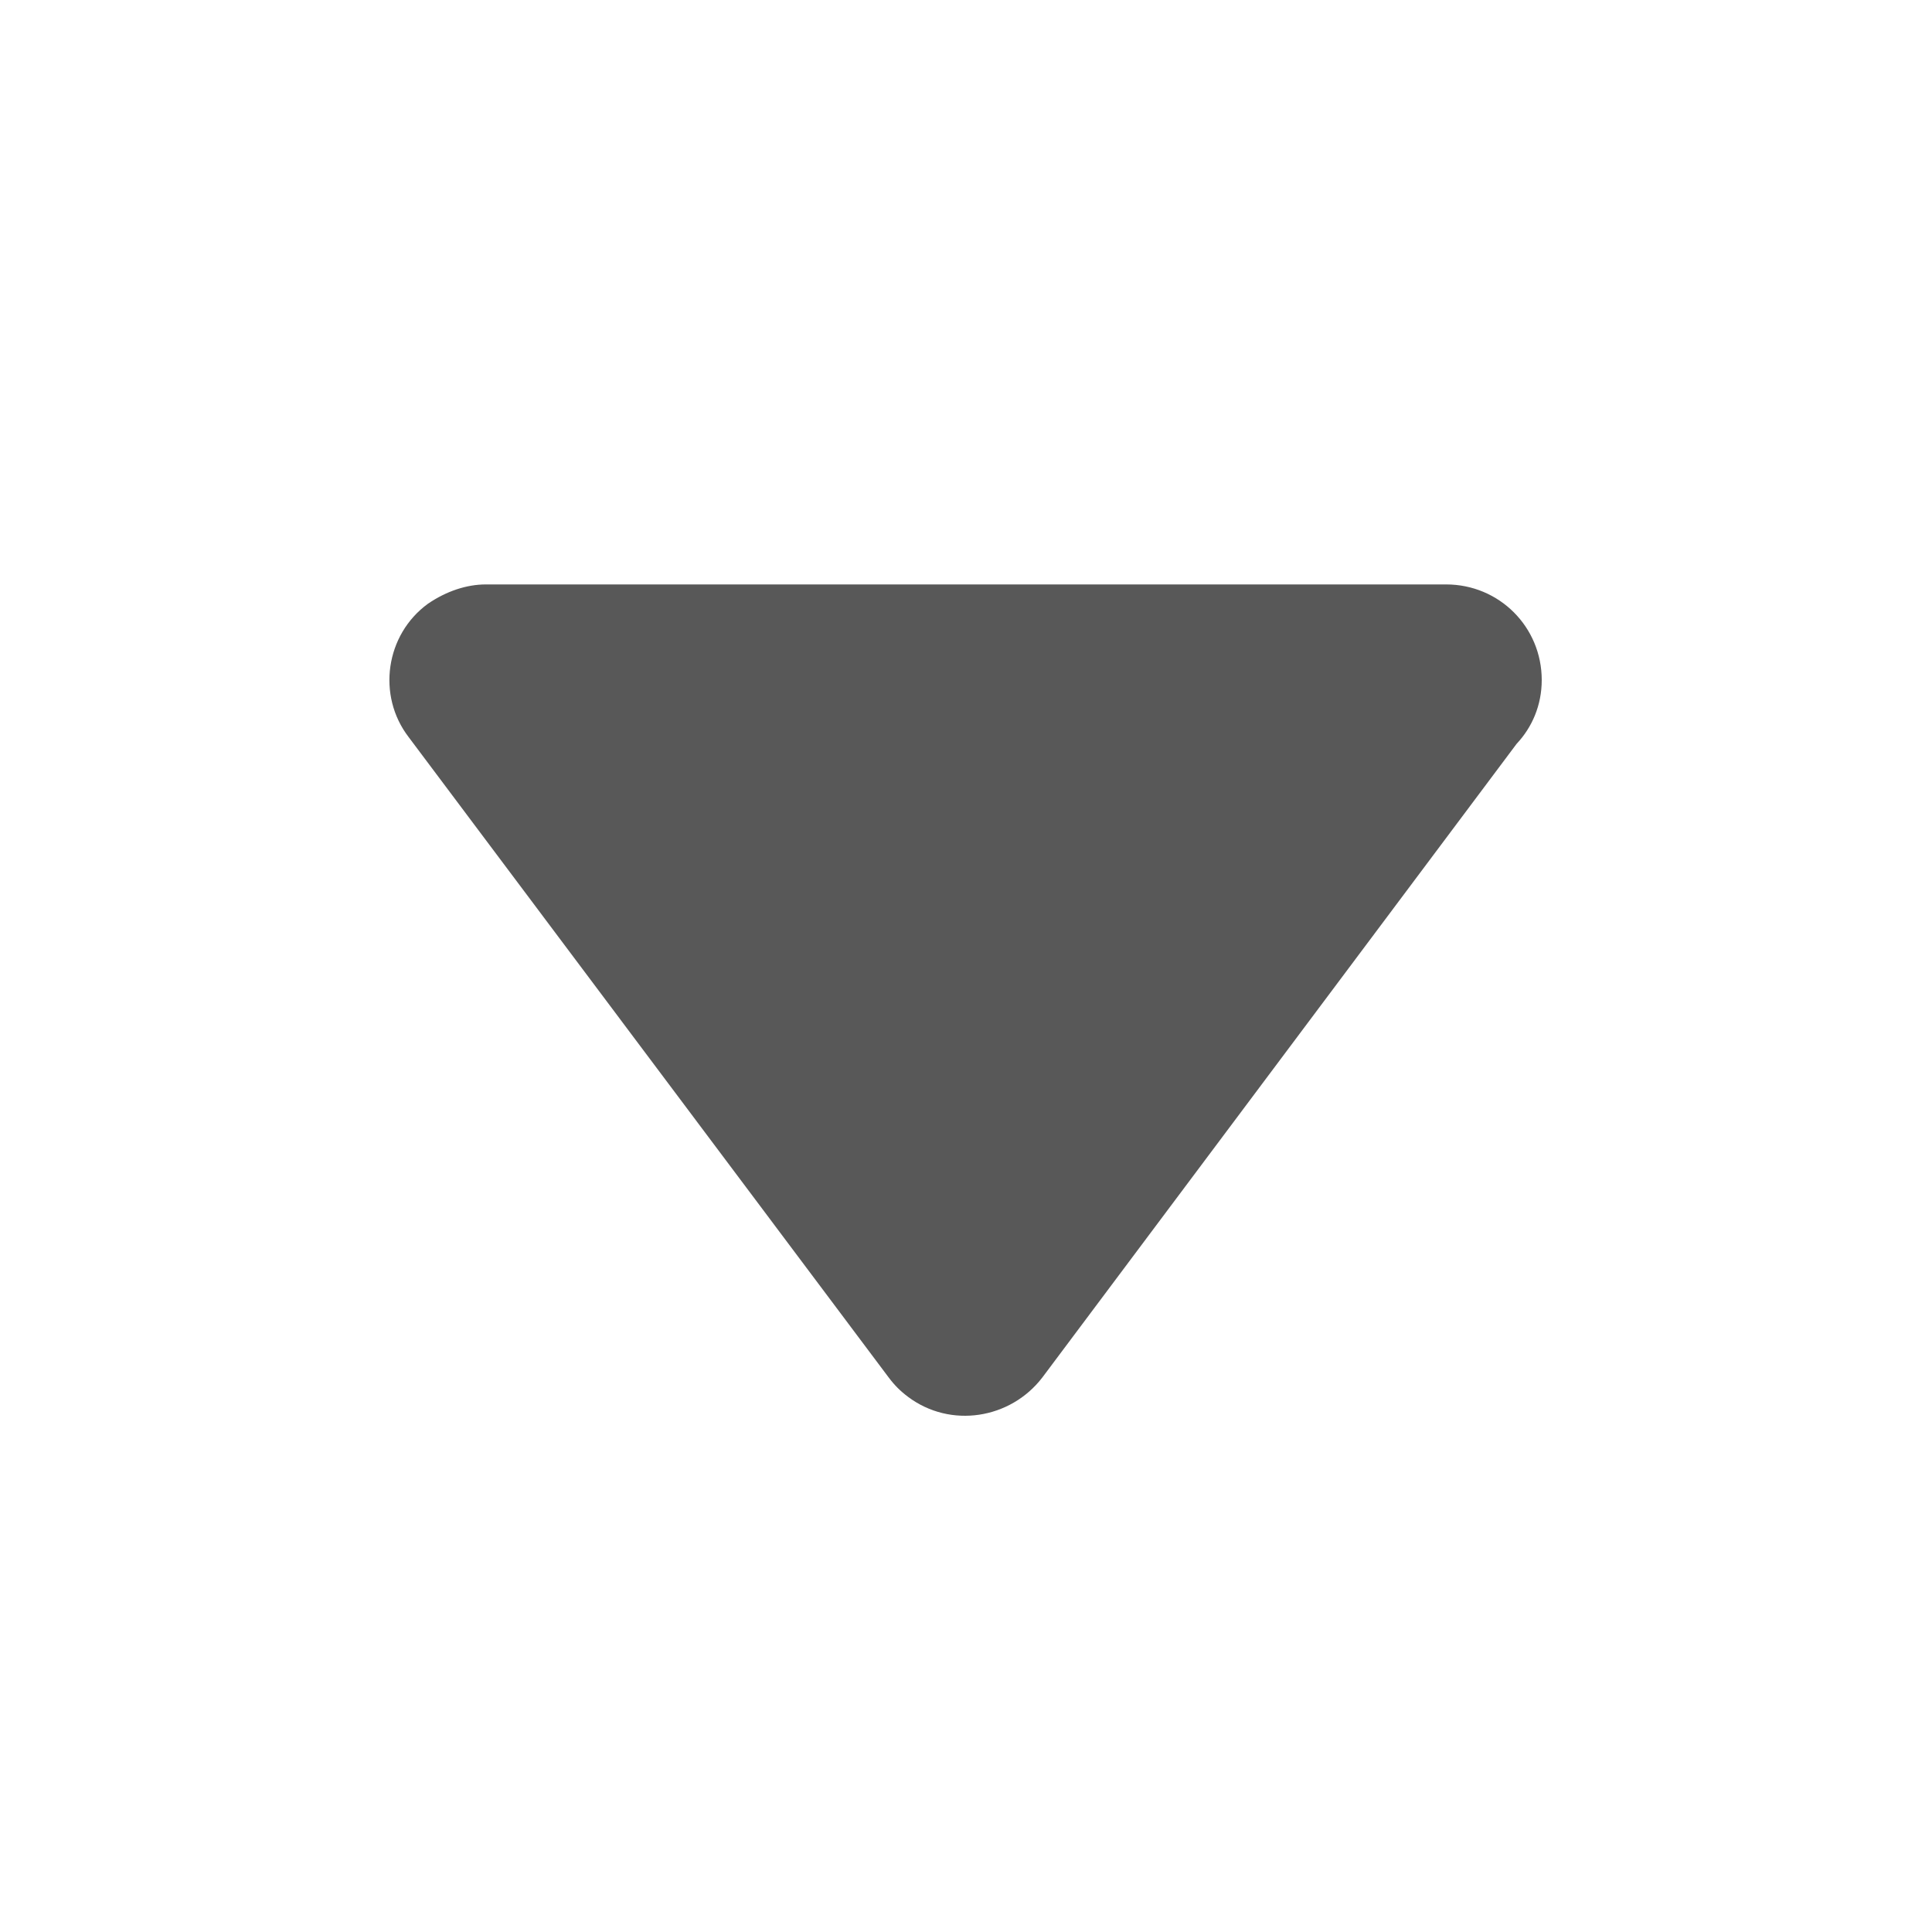<?xml version="1.0" encoding="utf-8"?>
<!-- Generator: Adobe Illustrator 19.0.0, SVG Export Plug-In . SVG Version: 6.00 Build 0)  -->
<svg version="1.1" id="图层_1" xmlns="http://www.w3.org/2000/svg" xmlns:xlink="http://www.w3.org/1999/xlink" x="0px" y="0px"
	 viewBox="-205 297 200 200" style="enable-background:new -205 297 200 200;" xml:space="preserve">
<style type="text/css">
	.st0{fill:#585858;}
</style>
<path class="st0" d="M-154.7,357.5h99.4c5.5,0,9.9,4.4,9.9,9.9c0,2.6-1,4.9-2.6,6.6l-49.1,65.6c-3.3,4.3-9.5,5.3-13.9,2
	c-0.8-0.6-1.4-1.2-2-2l-49.7-66.3c-3.3-4.3-2.4-10.6,2-13.8C-158.8,358.2-156.7,357.5-154.7,357.5L-154.7,357.5L-154.7,357.5z"/>
</svg>
